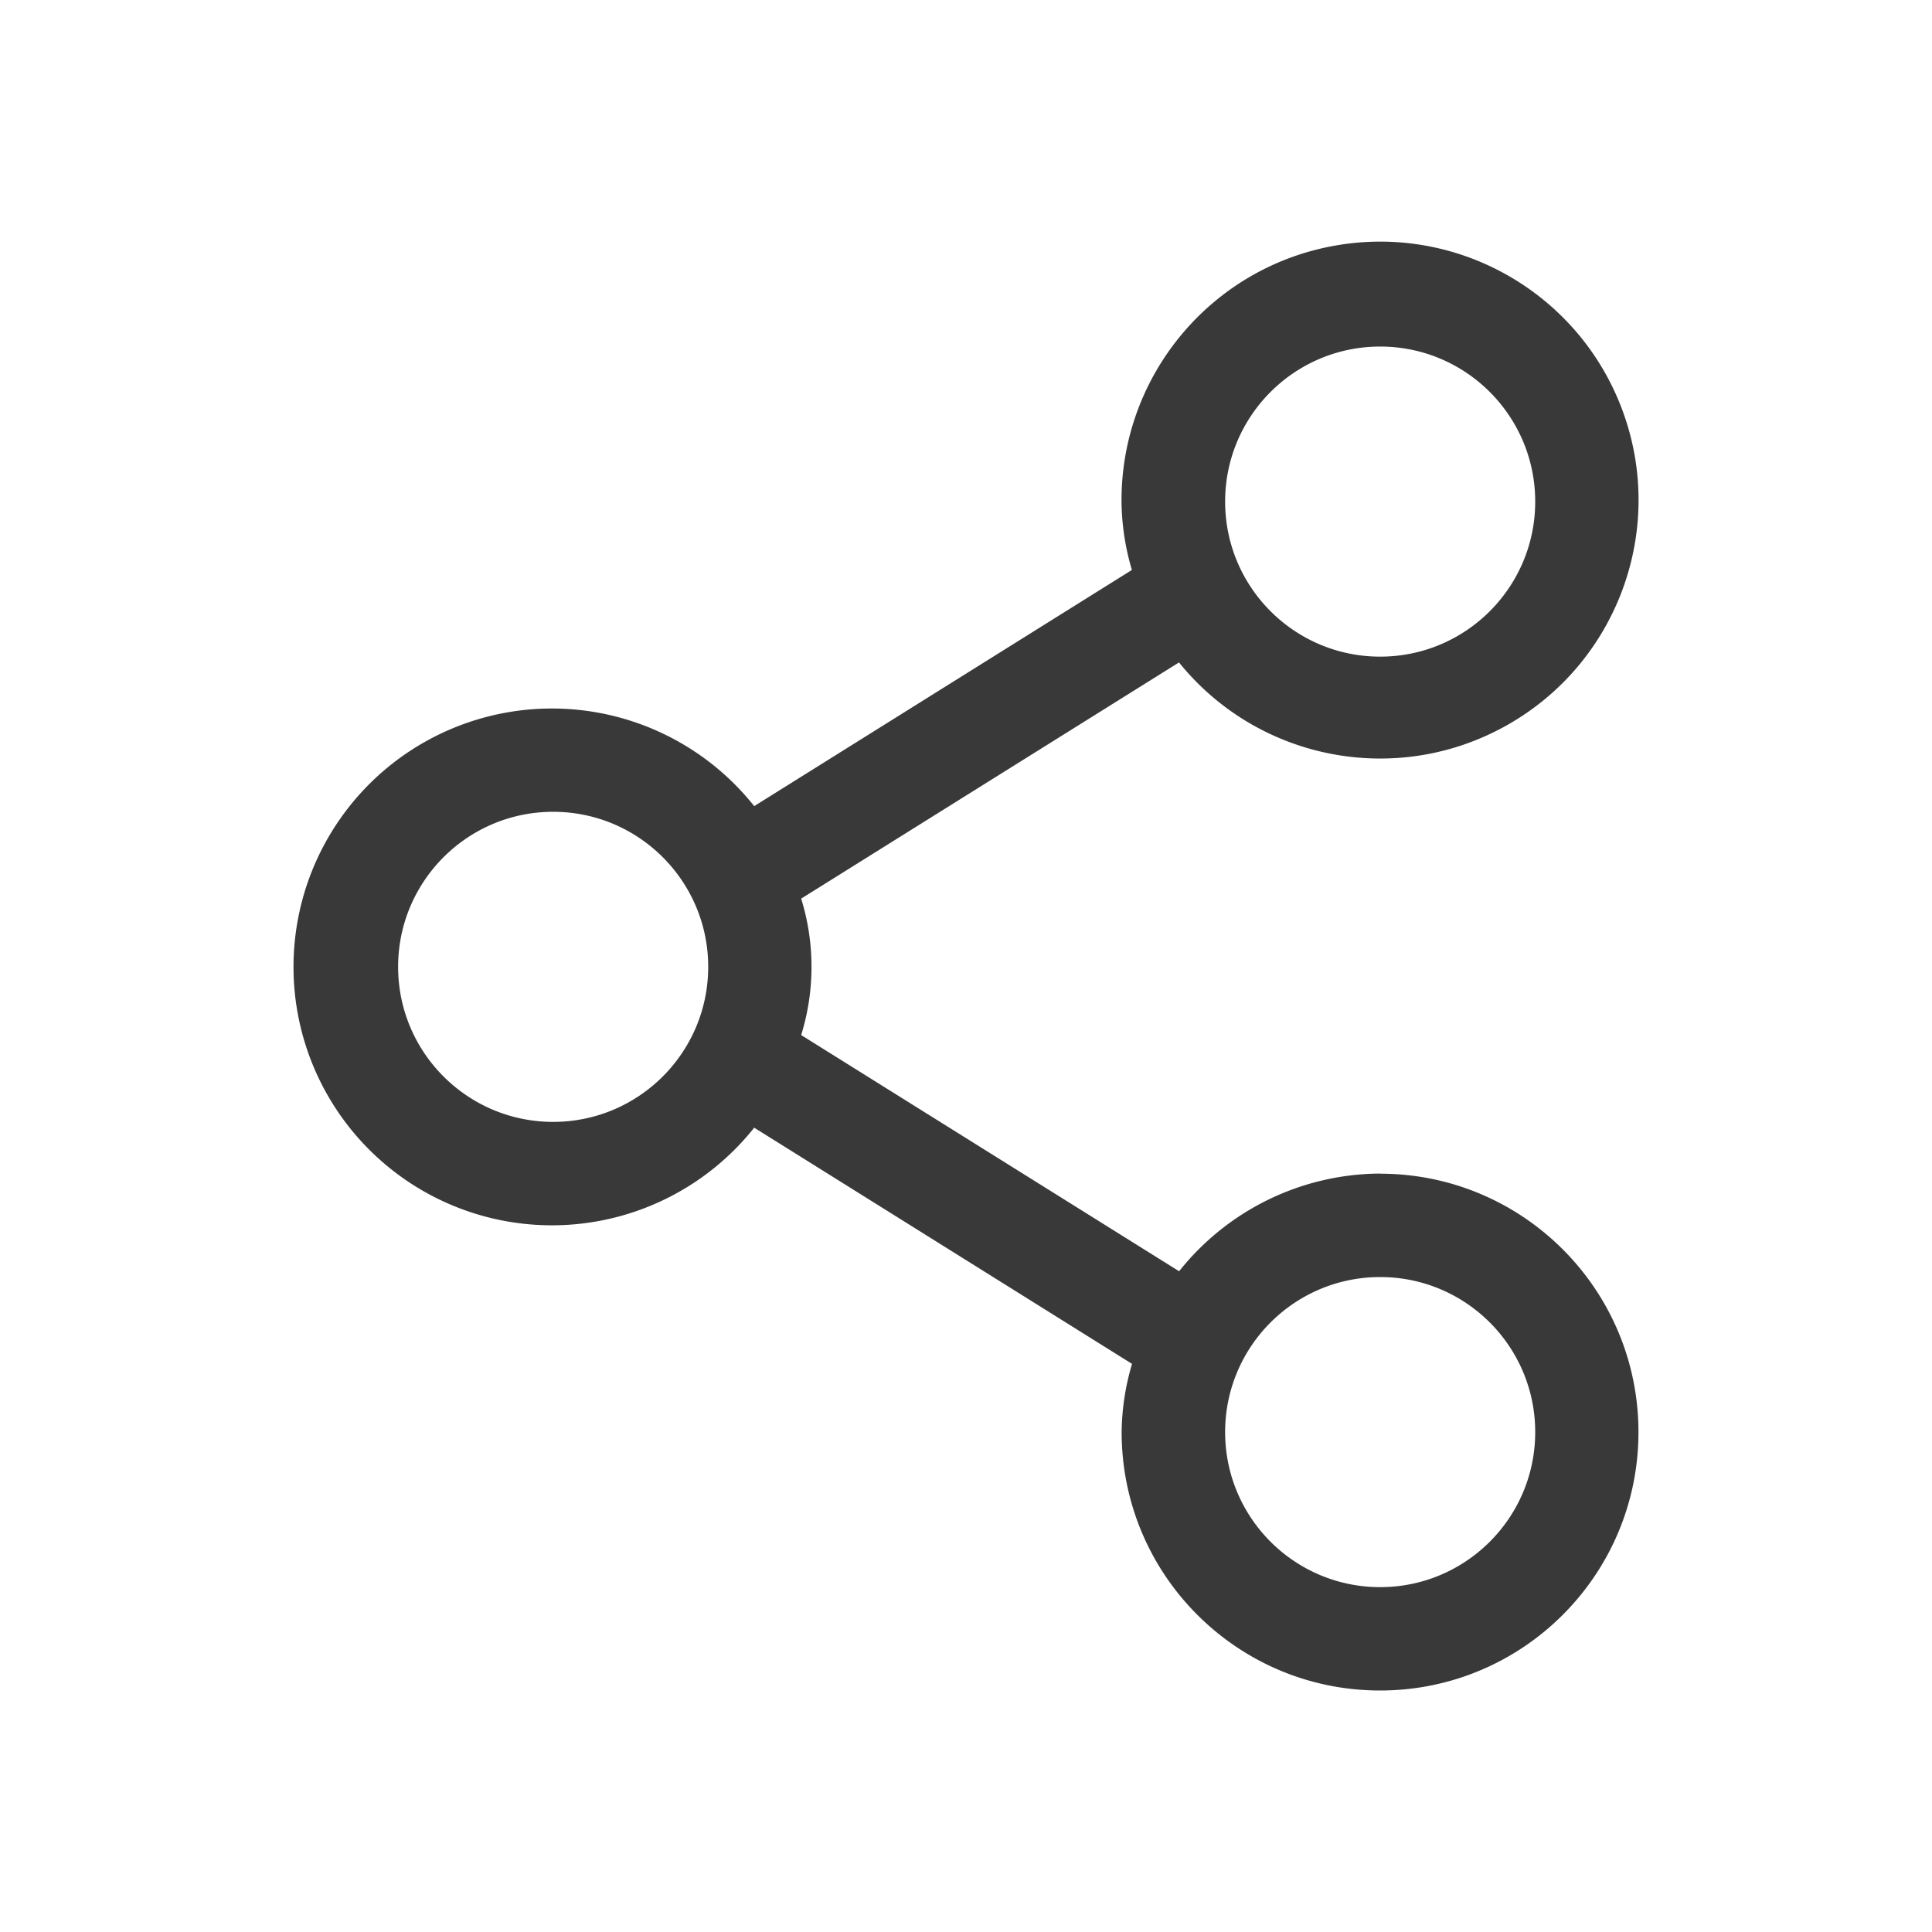 <svg xmlns="http://www.w3.org/2000/svg" fill="none" viewBox="0 0 16 16"><path fill="#393939" fill-rule="evenodd" d="M11.43 9.719a2.14 2.14 0 0 0-1.665.809L6.635 8.572c.114-.368.114-.762 0-1.13l3.129-1.956c.656.812 1.802 1.033 2.712.522.91-.51 1.32-1.603.969-2.586-.351-.983-1.36-1.57-2.388-1.388-1.028.181-1.775 1.078-1.769 2.121.002.191.031.382.086.565L6.246 6.676a2.14 2.14 0 1 0 0 2.663l3.129 1.956a2.051 2.051 0 0 0-.086.565c0 1.182.958 2.14 2.14 2.14 1.182 0 2.14-.958 2.14-2.14 0-1.182-.958-2.14-2.14-2.14Zm0-6.849c.709 0 1.284.575 1.284 1.284s-.575 1.284-1.284 1.284c-.709 0-1.284-.575-1.284-1.284 0-.709.575-1.284 1.284-1.284ZM4.581 9.291c-.709 0-1.284-.575-1.284-1.284 0-.709.575-1.284 1.284-1.284.709 0 1.284.575 1.284 1.284 0 .709-.575 1.284-1.284 1.284Zm6.849 3.853c-.709 0-1.284-.575-1.284-1.284s.575-1.284 1.284-1.284c.709 0 1.284.575 1.284 1.284s-.575 1.284-1.284 1.284Z" clip-rule="evenodd" /></svg>
